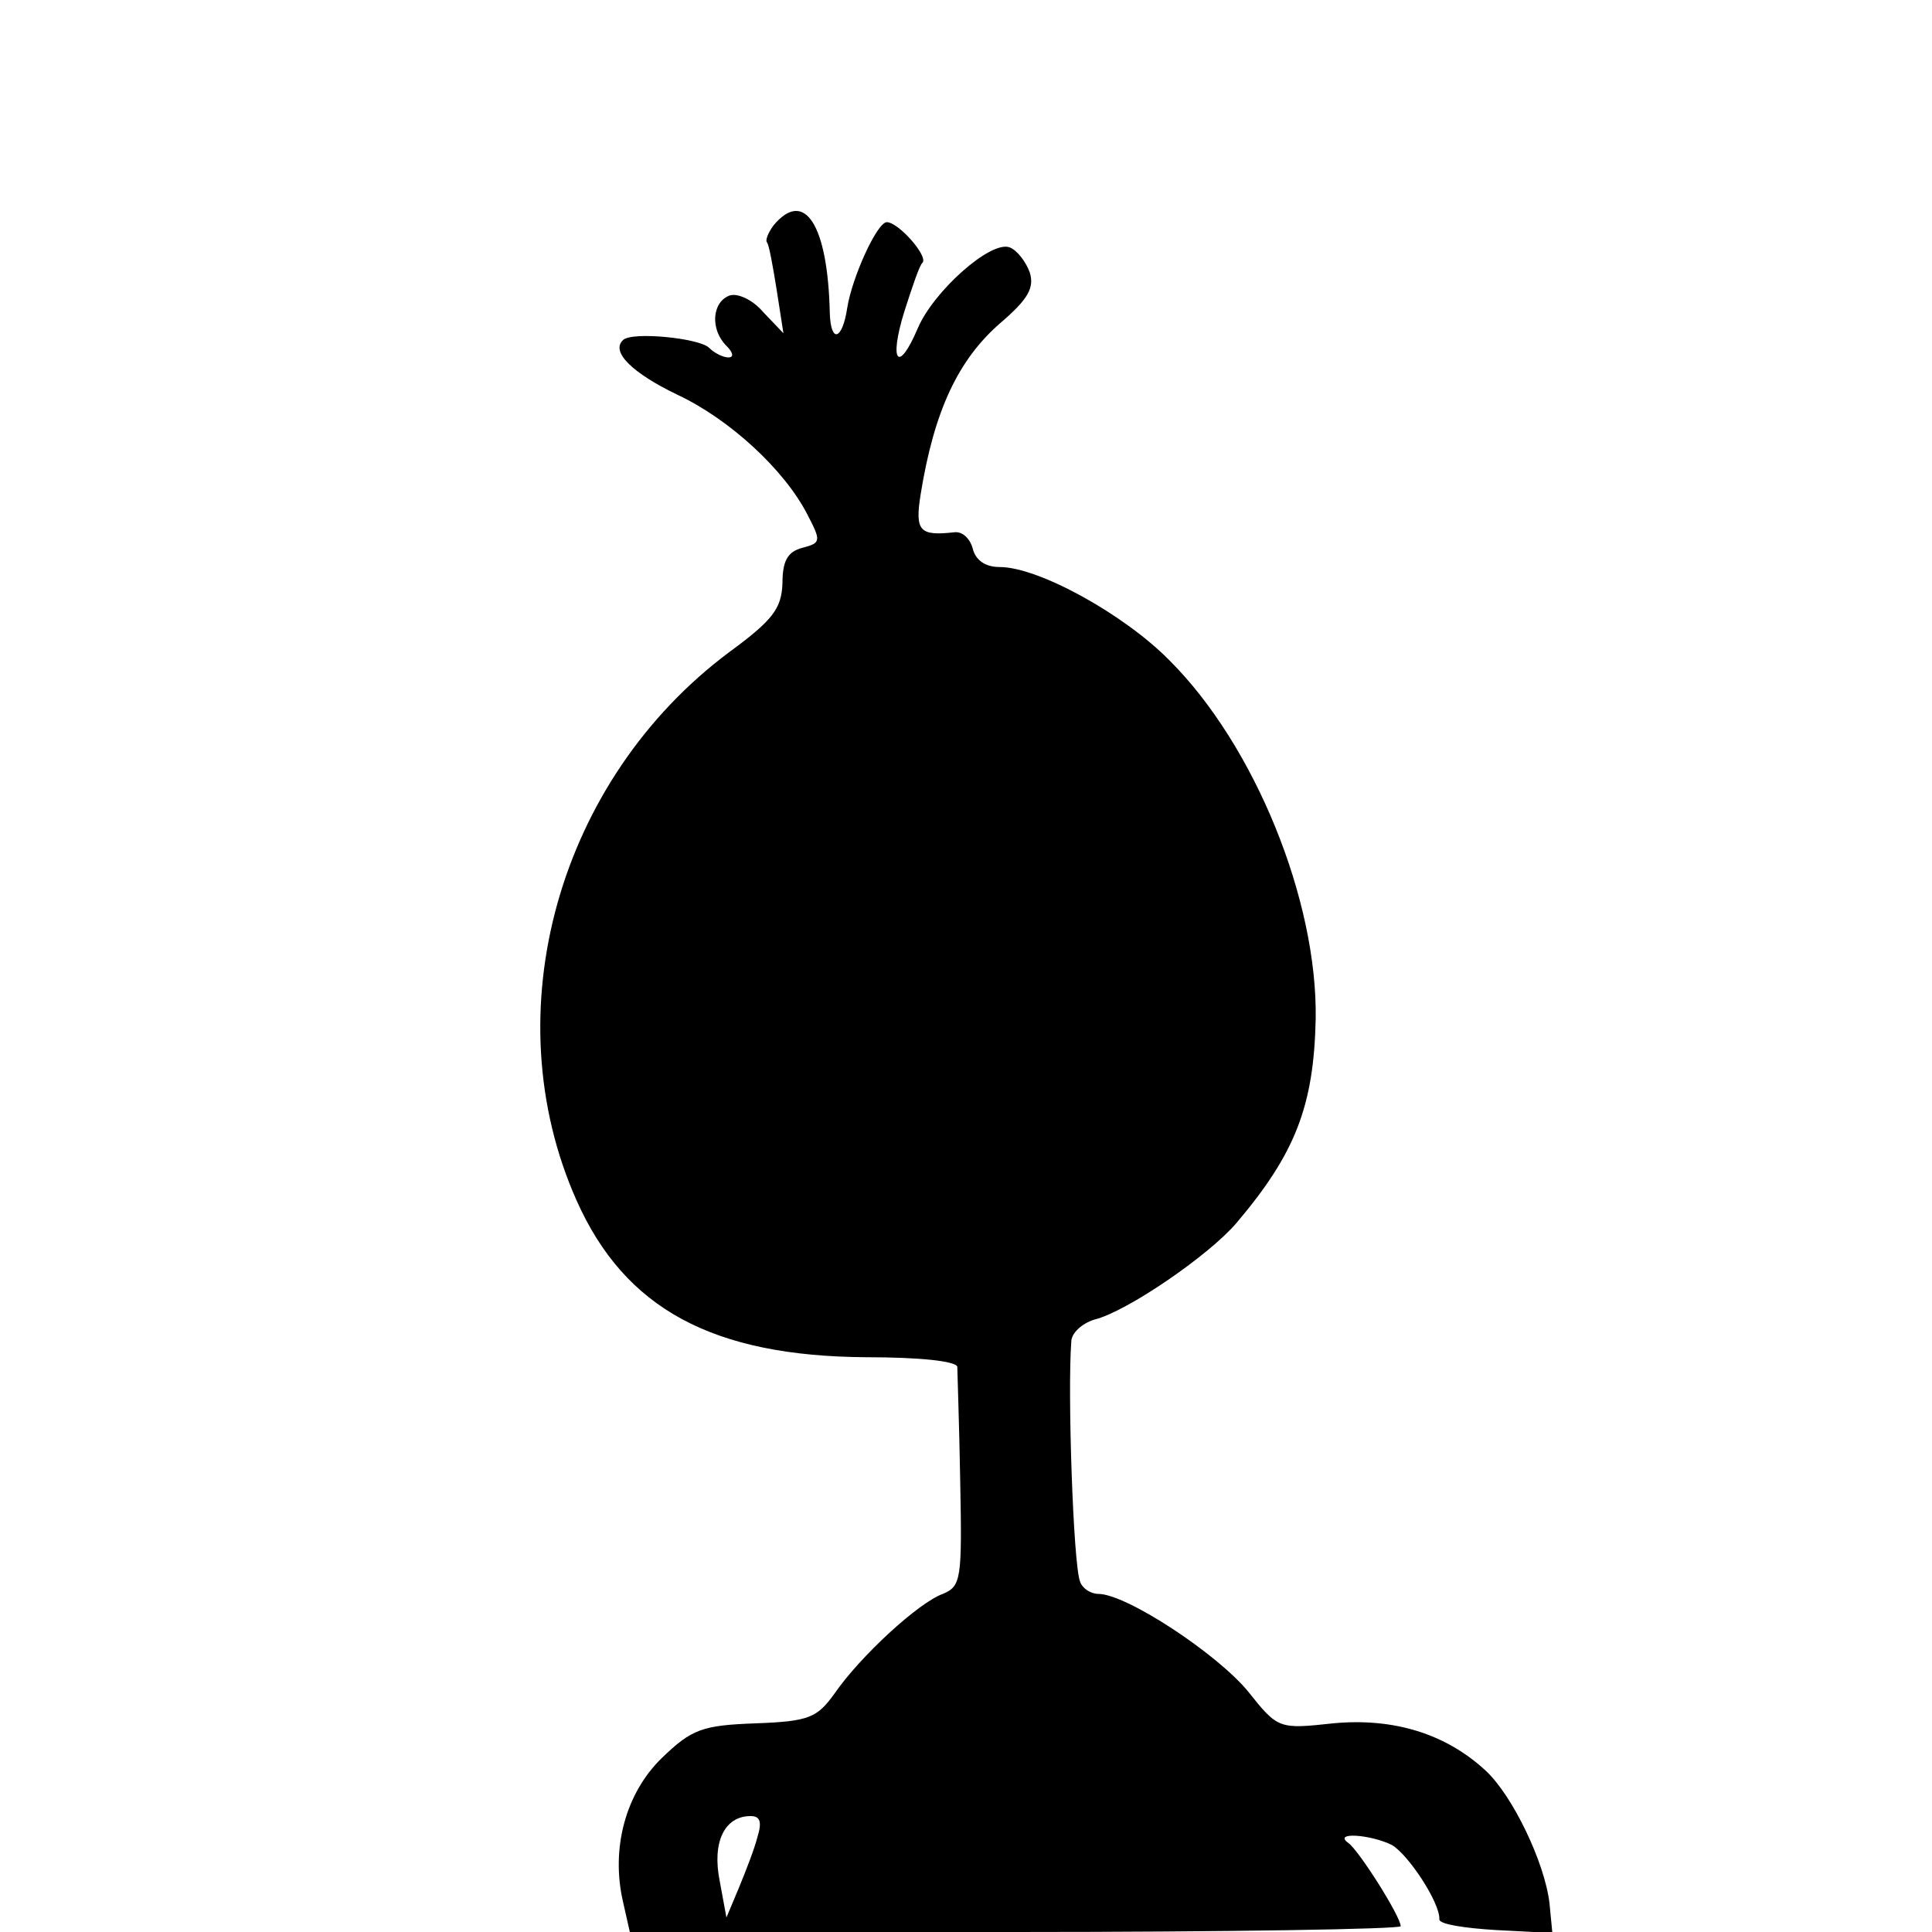 <?xml version="1.0" standalone="no"?>
<!DOCTYPE svg PUBLIC "-//W3C//DTD SVG 20010904//EN"
 "http://www.w3.org/TR/2001/REC-SVG-20010904/DTD/svg10.dtd">
<svg version="1.0" xmlns="http://www.w3.org/2000/svg"
 width="200pt" height="200pt" viewBox="0 0 200 200"
 preserveAspectRatio="xMidYMid meet">
<g transform="translate(0,200) scale(0.1,-0.1)"
fill="#000000" stroke="none">
<path d="M801 1767 c-6 -8 -9 -16 -7 -18 2 -2 6 -24 10 -49 l7 -45 -21 22
c-11 13 -27 20 -35 17 -18 -7 -20 -35 -3 -52 7 -7 8 -12 2 -12 -5 0 -14 4 -20
10 -10 10 -80 17 -89 8 -13 -12 9 -34 57 -57 53 -25 110 -77 134 -124 14 -27
14 -29 -5 -34 -16 -4 -21 -14 -21 -37 -1 -26 -10 -38 -55 -71 -177 -132 -245
-373 -158 -568 50 -112 141 -161 300 -162 55 0 93 -4 94 -10 0 -5 2 -59 3
-118 2 -102 1 -109 -18 -117 -25 -9 -85 -64 -112 -103 -18 -25 -26 -29 -82
-31 -55 -2 -66 -6 -97 -36 -37 -36 -53 -93 -40 -149 l7 -31 399 0 c219 0 399
3 399 6 0 10 -43 78 -54 86 -17 12 23 9 45 -2 17 -10 50 -60 49 -77 0 -5 26
-9 59 -11 l58 -3 -3 31 c-5 42 -38 111 -66 137 -41 38 -95 55 -158 49 -56 -6
-57 -6 -88 33 -32 39 -126 101 -155 101 -8 0 -17 6 -19 13 -7 18 -13 197 -9
248 0 9 11 19 24 23 33 8 118 66 147 100 61 72 80 121 82 211 2 123 -63 283
-151 371 -47 48 -136 97 -176 97 -15 0 -25 7 -28 19 -3 11 -11 18 -19 17 -36
-4 -41 1 -35 39 14 87 39 140 83 178 28 24 35 36 30 52 -4 11 -13 23 -21 26
-20 7 -79 -46 -95 -84 -20 -47 -30 -35 -14 17 8 25 16 49 19 51 6 7 -25 42
-37 42 -10 0 -36 -57 -41 -89 -5 -33 -17 -37 -18 -5 -2 91 -26 129 -58 91z
m-17 -1669 c-3 -12 -12 -35 -19 -52 l-13 -31 -7 38 c-8 40 5 67 32 67 10 0 12
-6 7 -22z"/>
</g>
</svg>
